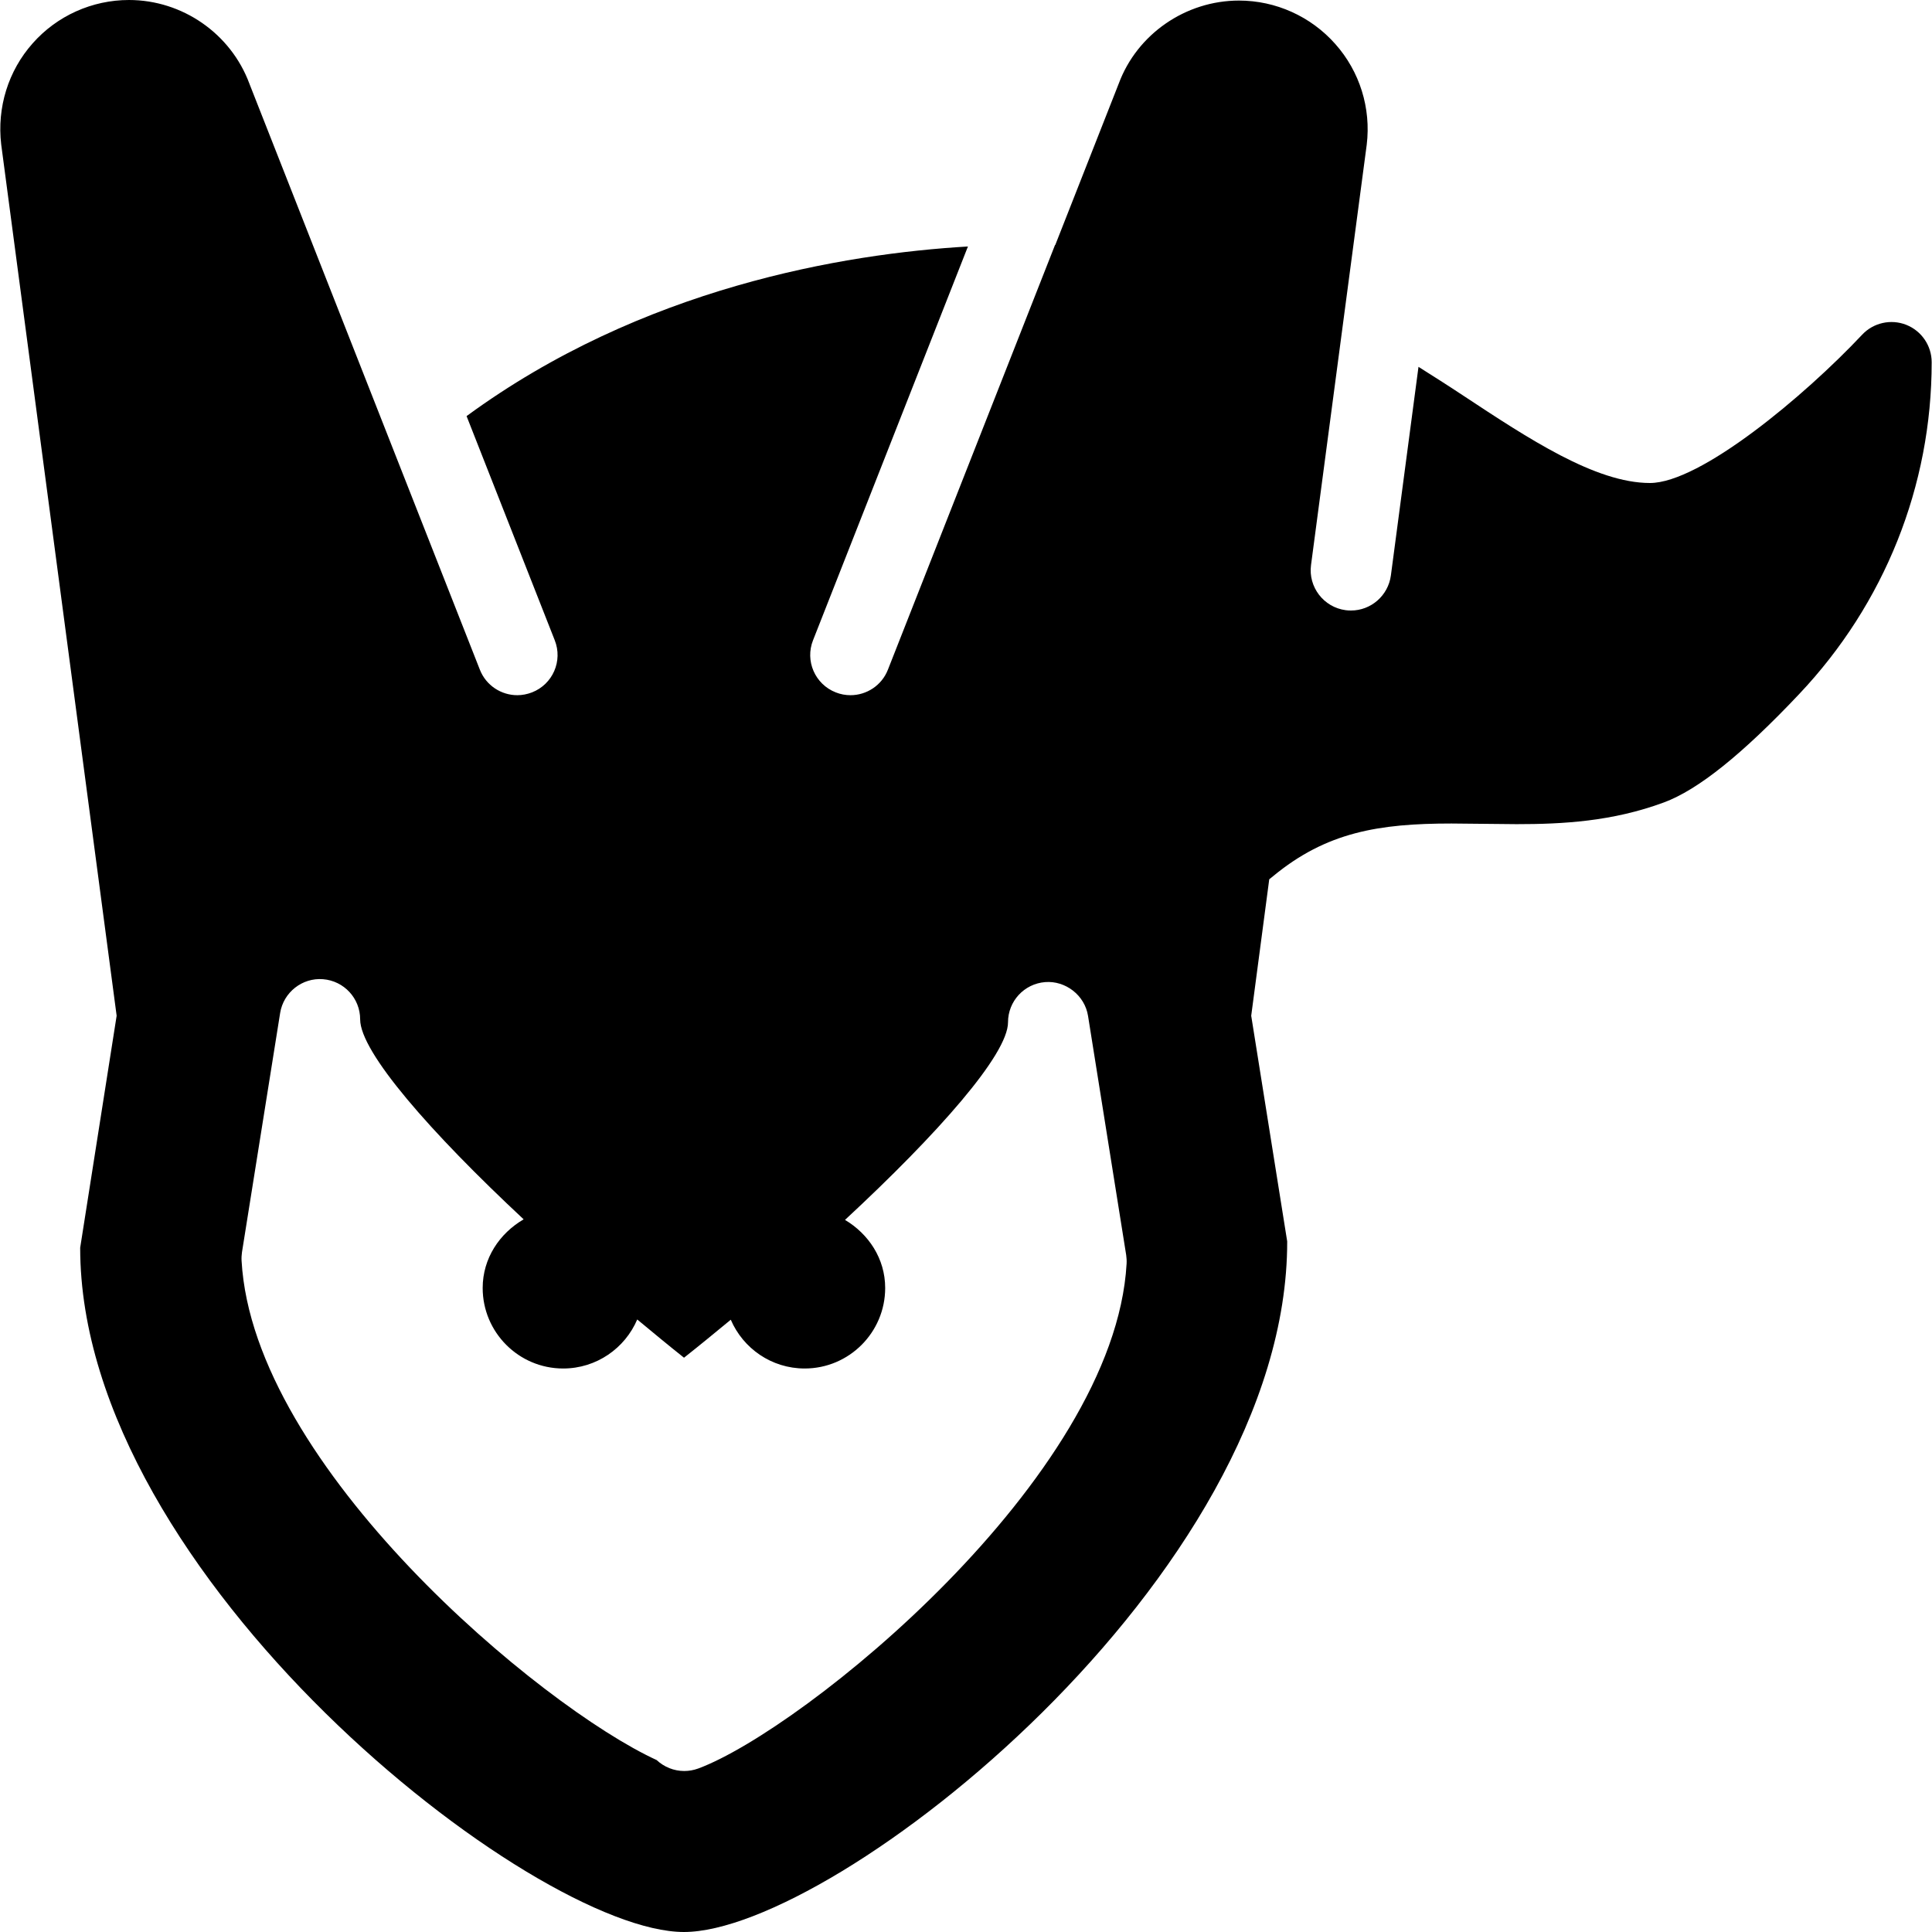 <?xml version="1.0" encoding="iso-8859-1"?>
<!-- Generator: Adobe Illustrator 19.0.0, SVG Export Plug-In . SVG Version: 6.00 Build 0)  -->
<svg version="1.1" id="Layer_1" xmlns="http://www.w3.org/2000/svg" xmlns:xlink="http://www.w3.org/1999/xlink" x="0px" y="0px"
	 viewBox="0 0 24 24" style="enable-background:new 0 0 24 24;" xml:space="preserve">
<g>
	<path d="M23.68,4.035c-0.19-0.075-0.409-0.026-0.548,0.123C22.413,4.923,21.121,6,20.496,6c-0.676,0-1.511-0.552-2.318-1.085
		c-0.19-0.126-0.373-0.242-0.557-0.358l-0.343,2.592C17.244,7.4,17.03,7.584,16.783,7.584c-0.022,0-0.044-0.001-0.066-0.004
		c-0.274-0.036-0.467-0.288-0.431-0.561l0.395-2.982l0.297-2.24c0.055-0.454-0.087-0.91-0.391-1.251
		c-0.303-0.342-0.739-0.539-1.196-0.539c-0.663,0-1.265,0.417-1.493,1.03l-0.789,2.006h-0.003L11.03,8.319
		c-0.077,0.197-0.266,0.317-0.465,0.317c-0.061,0-0.123-0.011-0.183-0.035C10.124,8.5,9.998,8.209,10.1,7.953l1.924-4.891
		c-1.539,0.09-4.05,0.51-6.228,2.107l1.095,2.784C6.993,8.21,6.867,8.5,6.609,8.601c-0.06,0.023-0.122,0.035-0.183,0.035
		c-0.199,0-0.388-0.12-0.465-0.317L4.982,5.83L3.559,2.211L3.101,1.047V1.046L3.098,1.039C2.867,0.417,2.266,0,1.602,0
		C1.145,0,0.708,0.196,0.406,0.538C0.102,0.88-0.039,1.336,0.015,1.795l1.434,10.823L0.996,15.5c0,4.081,5.623,8.5,7.5,8.5
		s7.5-4.419,7.494-8.579l-0.447-2.803l0.224-1.695l0.047-0.038c0.663-0.548,1.314-0.655,2.217-0.655l0.809,0.008
		c0.572,0,1.19-0.033,1.83-0.27c0.424-0.157,0.973-0.597,1.68-1.346C23.411,7.5,23.996,6.036,23.996,4.5
		C23.996,4.295,23.871,4.111,23.68,4.035z M8.674,21.969C8.616,21.99,8.558,22,8.5,22c-0.128,0-0.25-0.049-0.343-0.136
		c-1.438-0.659-5.012-3.642-5.156-6.202c-0.002-0.036,0-0.072,0.005-0.107l0.474-2.971c0.041-0.257,0.275-0.441,0.533-0.42
		c0.261,0.021,0.461,0.238,0.461,0.499c0,0.406,0.872,1.402,2.031,2.484C6.206,15.321,5.996,15.631,5.996,16c0,0.551,0.448,1,1,1
		c0.413,0,0.768-0.252,0.92-0.609c0.193,0.16,0.387,0.321,0.581,0.475c0.194-0.153,0.388-0.313,0.581-0.472
		C9.231,16.75,9.584,17,9.996,17c0.552,0,1-0.449,1-1c0-0.365-0.206-0.671-0.499-0.846c1.156-1.072,2.025-2.056,2.025-2.455
		c0-0.261,0.2-0.478,0.461-0.499c0.252-0.02,0.492,0.162,0.533,0.42l0.474,2.971c0.005,0.035,0.007,0.071,0.005,0.107
		C13.845,18.363,9.978,21.485,8.674,21.969z"/>
</g>
</svg>
